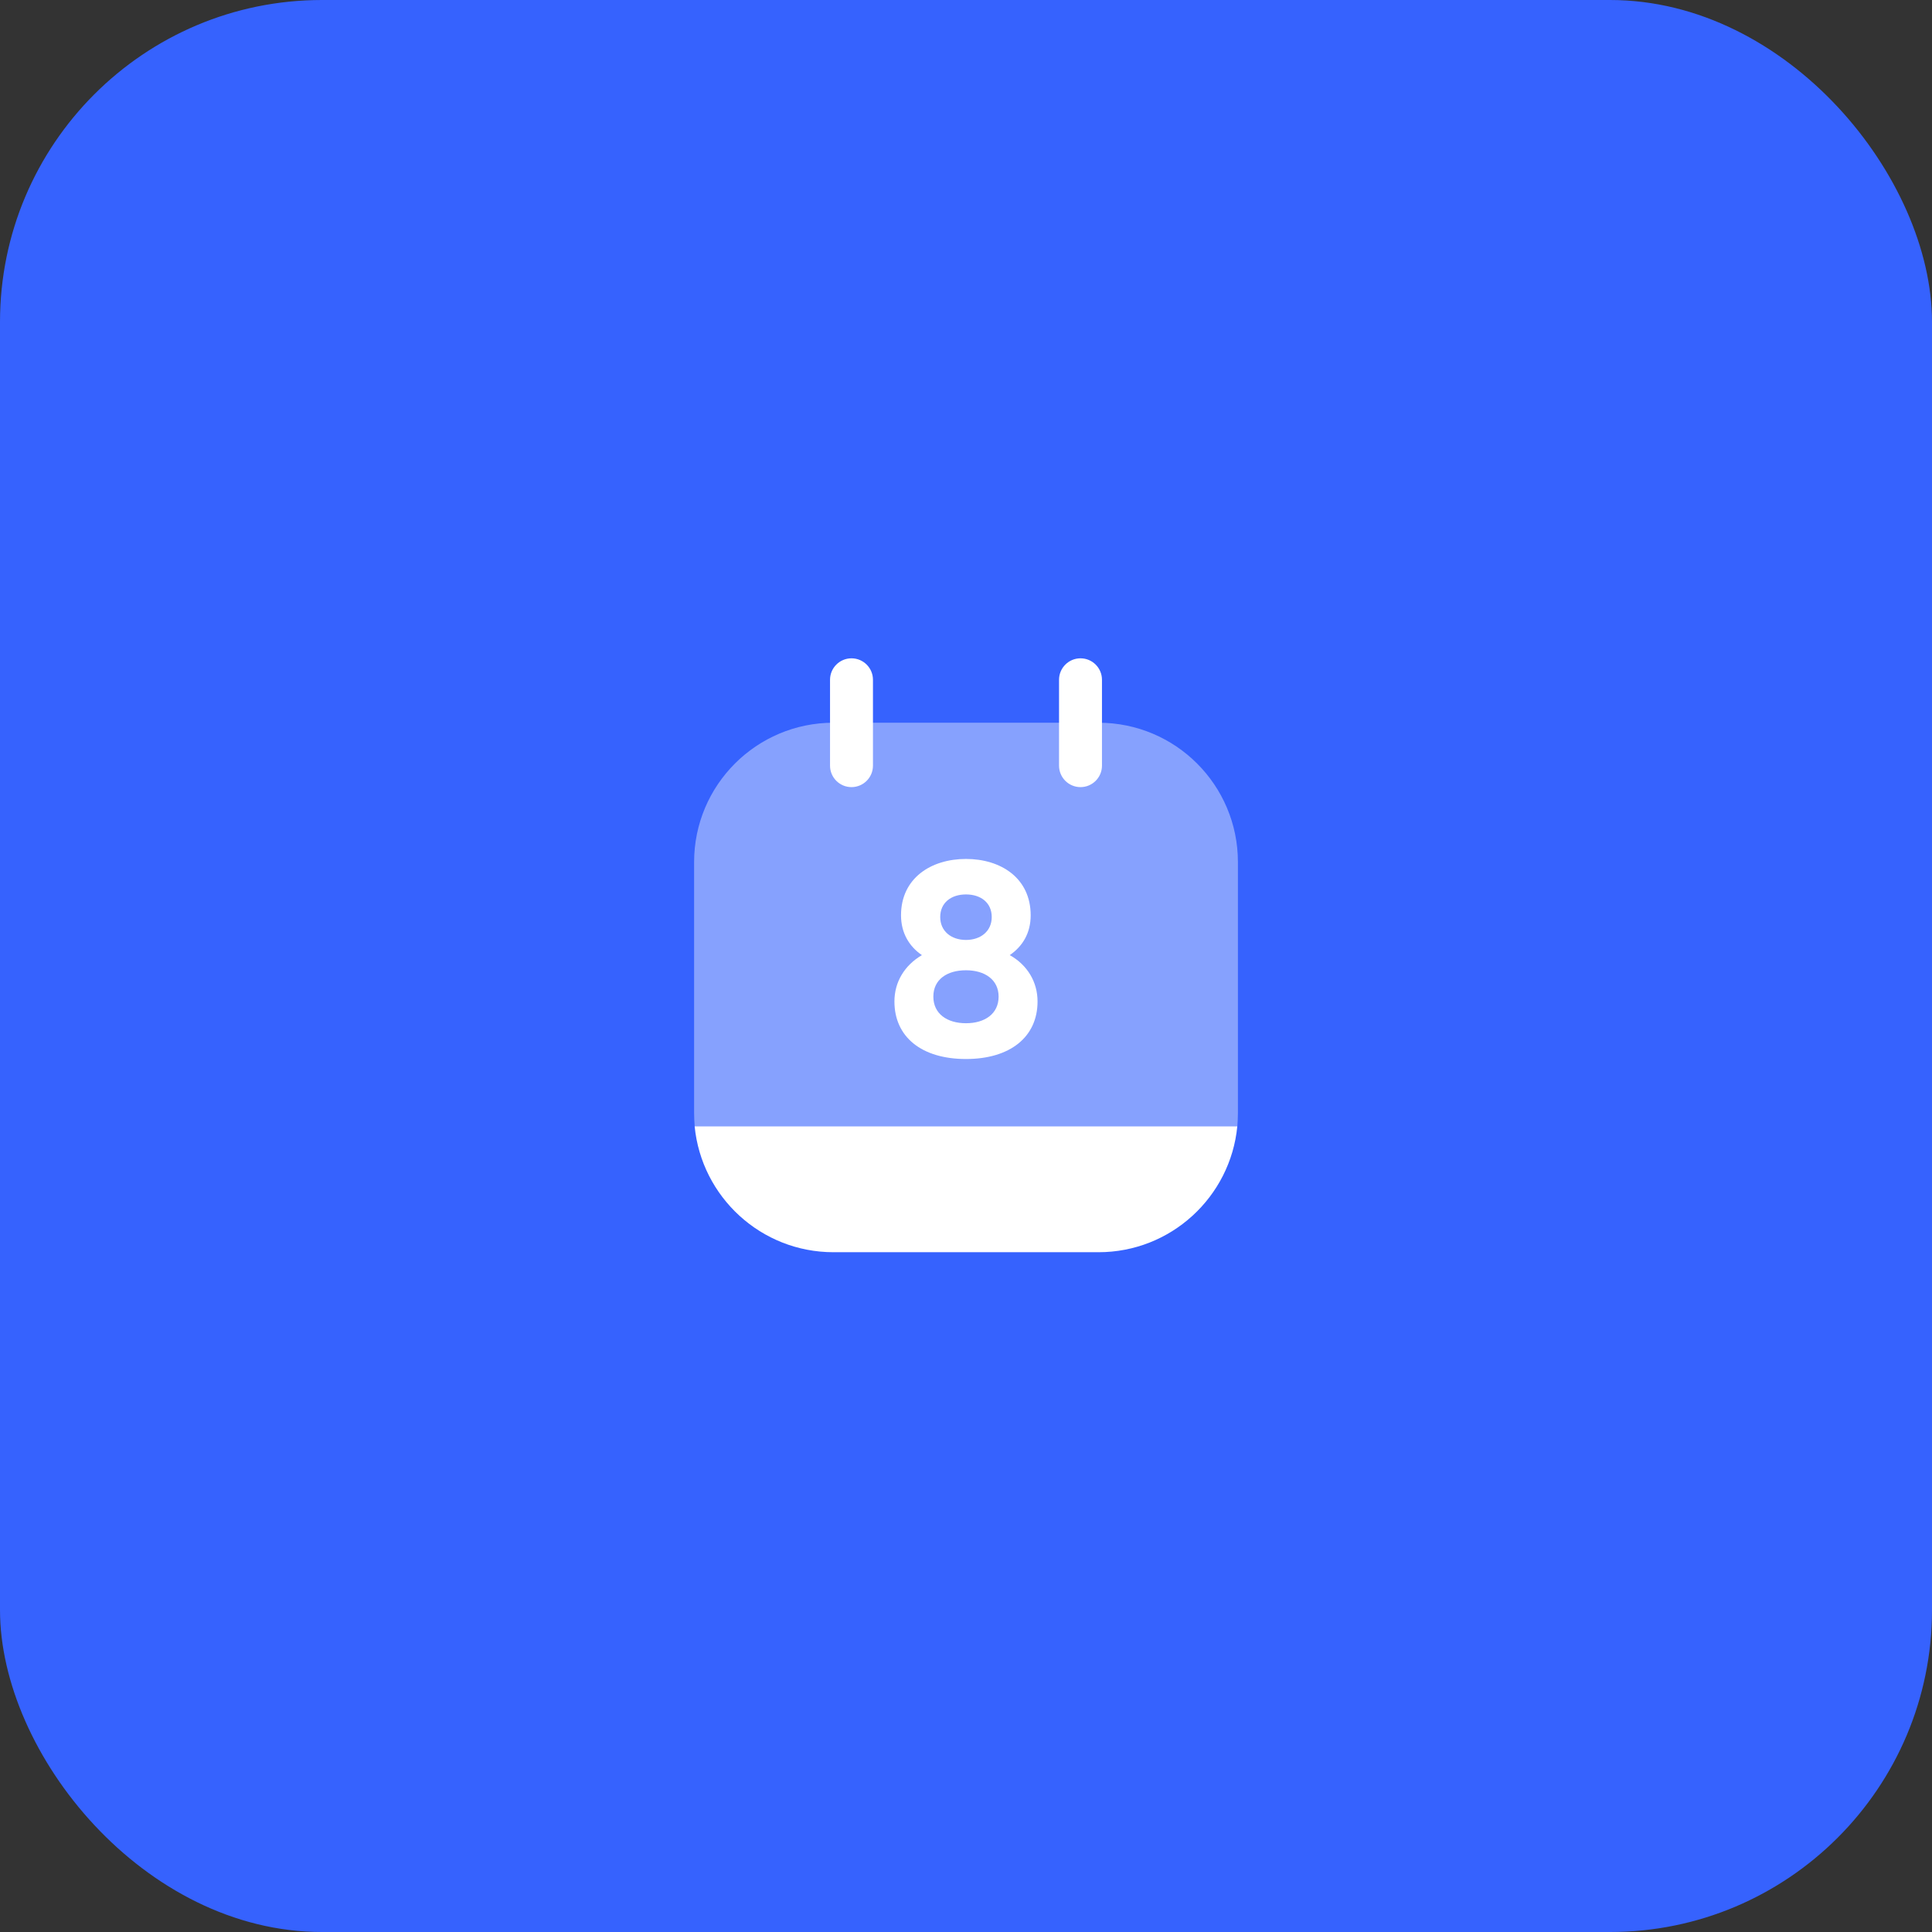 <svg width="90" height="90" viewBox="0 0 90 90" fill="none" xmlns="http://www.w3.org/2000/svg">
<rect x="0" y="0" width="90" height="90" fill="#333333" stroke="none"/>
<rect width="90" height="90" rx="15" fill="#3662FE"/>
<path fill-rule="evenodd" clip-rule="evenodd" d="M39.666 30.667C40.218 30.667 40.666 31.115 40.666 31.667V35.667C40.666 36.219 40.218 36.667 39.666 36.667C39.114 36.667 38.666 36.219 38.666 35.667V31.667C38.666 31.115 39.114 30.667 39.666 30.667Z" fill="white"/>
<path fill-rule="evenodd" clip-rule="evenodd" d="M50.334 30.667C50.886 30.667 51.334 31.115 51.334 31.667V35.667C51.334 36.219 50.886 36.667 50.334 36.667C49.782 36.667 49.334 36.219 49.334 35.667V31.667C49.334 31.115 49.782 30.667 50.334 30.667Z" fill="white"/>
<path opacity="0.4" d="M57.667 40.16V51.84C57.667 52.054 57.654 52.267 57.641 52.467H32.361C32.347 52.267 32.334 52.054 32.334 51.84V40.16C32.334 36.574 35.241 33.667 38.827 33.667H51.174C54.761 33.667 57.667 36.574 57.667 40.16Z" fill="white"/>
<path d="M57.639 52.466C57.319 55.759 54.546 58.333 51.173 58.333H38.826C35.453 58.333 32.679 55.759 32.359 52.466H57.639Z" fill="white"/>
<path d="M47.039 44.493C47.639 44.079 48.013 43.466 48.013 42.639C48.013 40.906 46.626 40.013 44.999 40.013C43.373 40.013 41.973 40.906 41.973 42.639C41.973 43.466 42.359 44.093 42.946 44.493C42.133 44.973 41.666 45.746 41.666 46.653C41.666 48.306 42.933 49.333 44.999 49.333C47.053 49.333 48.333 48.306 48.333 46.653C48.333 45.746 47.866 44.959 47.039 44.493ZM44.999 41.666C45.693 41.666 46.199 42.053 46.199 42.719C46.199 43.373 45.693 43.786 44.999 43.786C44.306 43.786 43.799 43.373 43.799 42.719C43.799 42.053 44.306 41.666 44.999 41.666ZM44.999 47.666C44.119 47.666 43.479 47.226 43.479 46.426C43.479 45.626 44.119 45.199 44.999 45.199C45.879 45.199 46.519 45.639 46.519 46.426C46.519 47.226 45.879 47.666 44.999 47.666Z" fill="white"/>
</svg>
